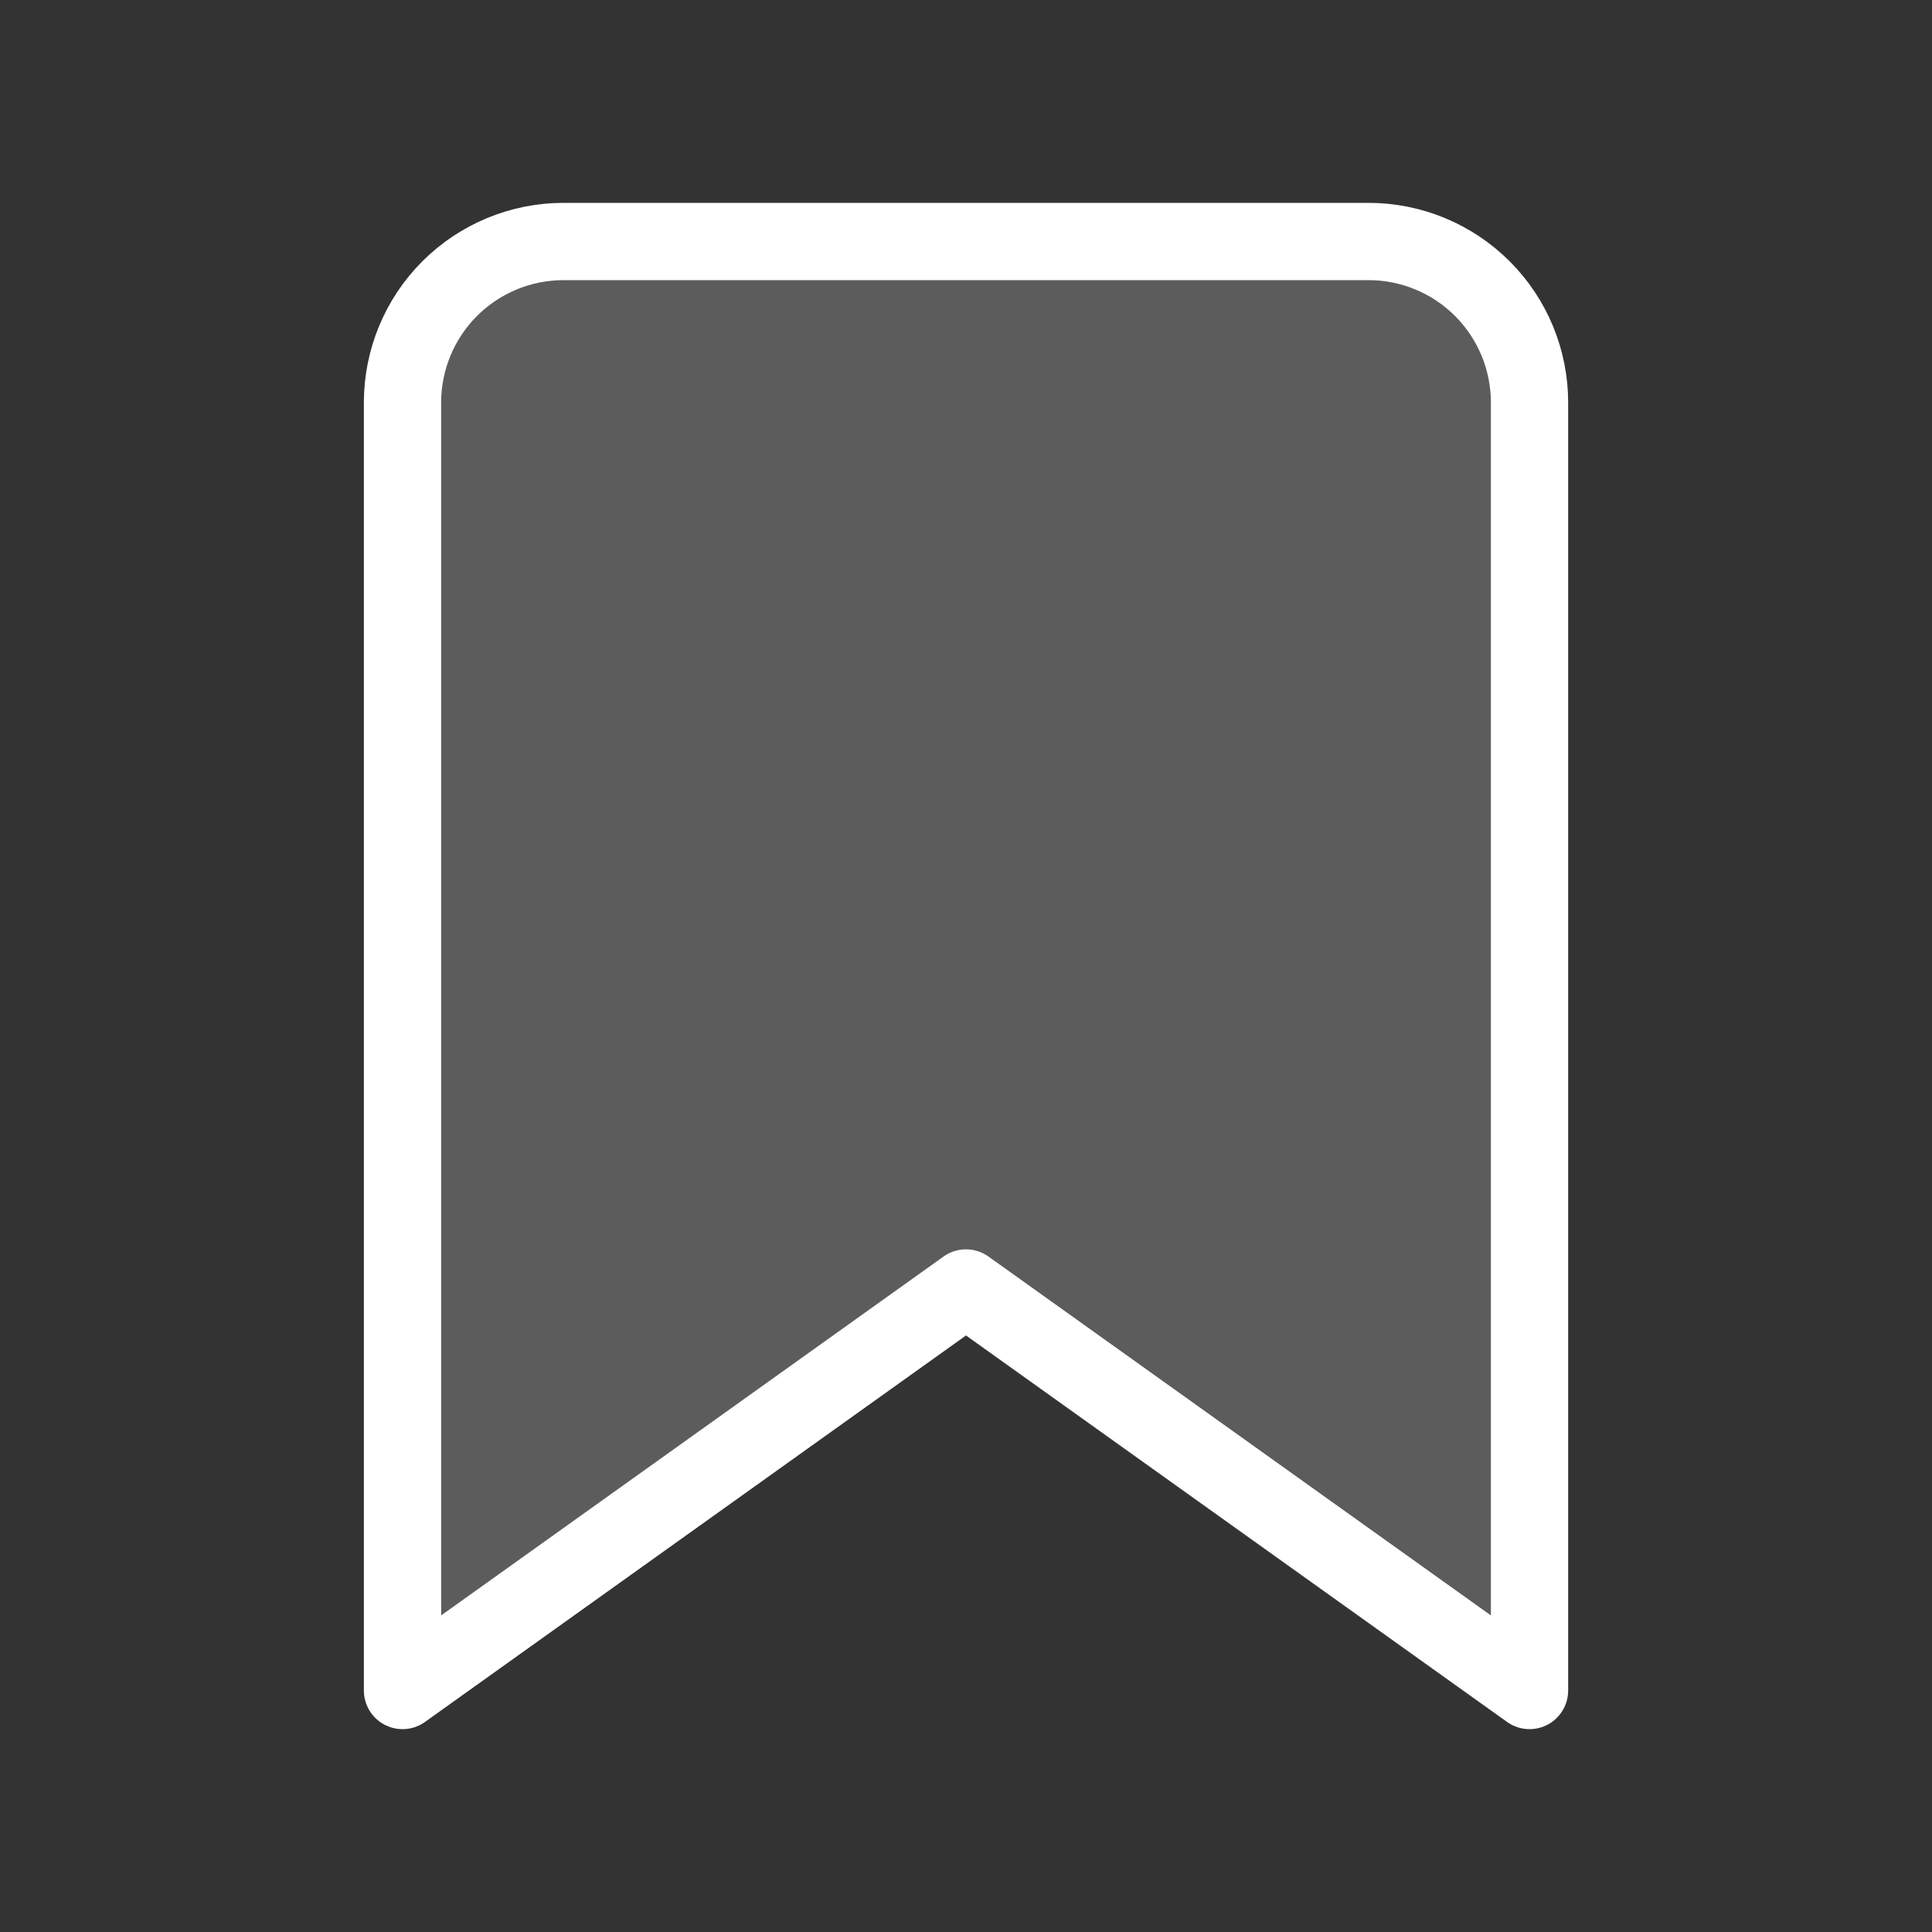 <svg width="50" height="50" viewBox="0 0 50 50" fill="none" xmlns="http://www.w3.org/2000/svg">
<rect x="0" y="0" width="50" height="50" fill="#333333" stroke="none"/>
<path d="M39.584 43.75L25 33.333L10.417 43.75V10.417C10.417 9.312 10.856 8.252 11.637 7.47C12.419 6.689 13.479 6.25 14.584 6.25H35.417C36.522 6.25 37.582 6.689 38.363 7.47C39.145 8.252 39.584 9.312 39.584 10.417V43.75Z" fill="white" fill-opacity="0.2" stroke="white" stroke-width="2" stroke-linecap="round" stroke-linejoin="round"/>
</svg>
